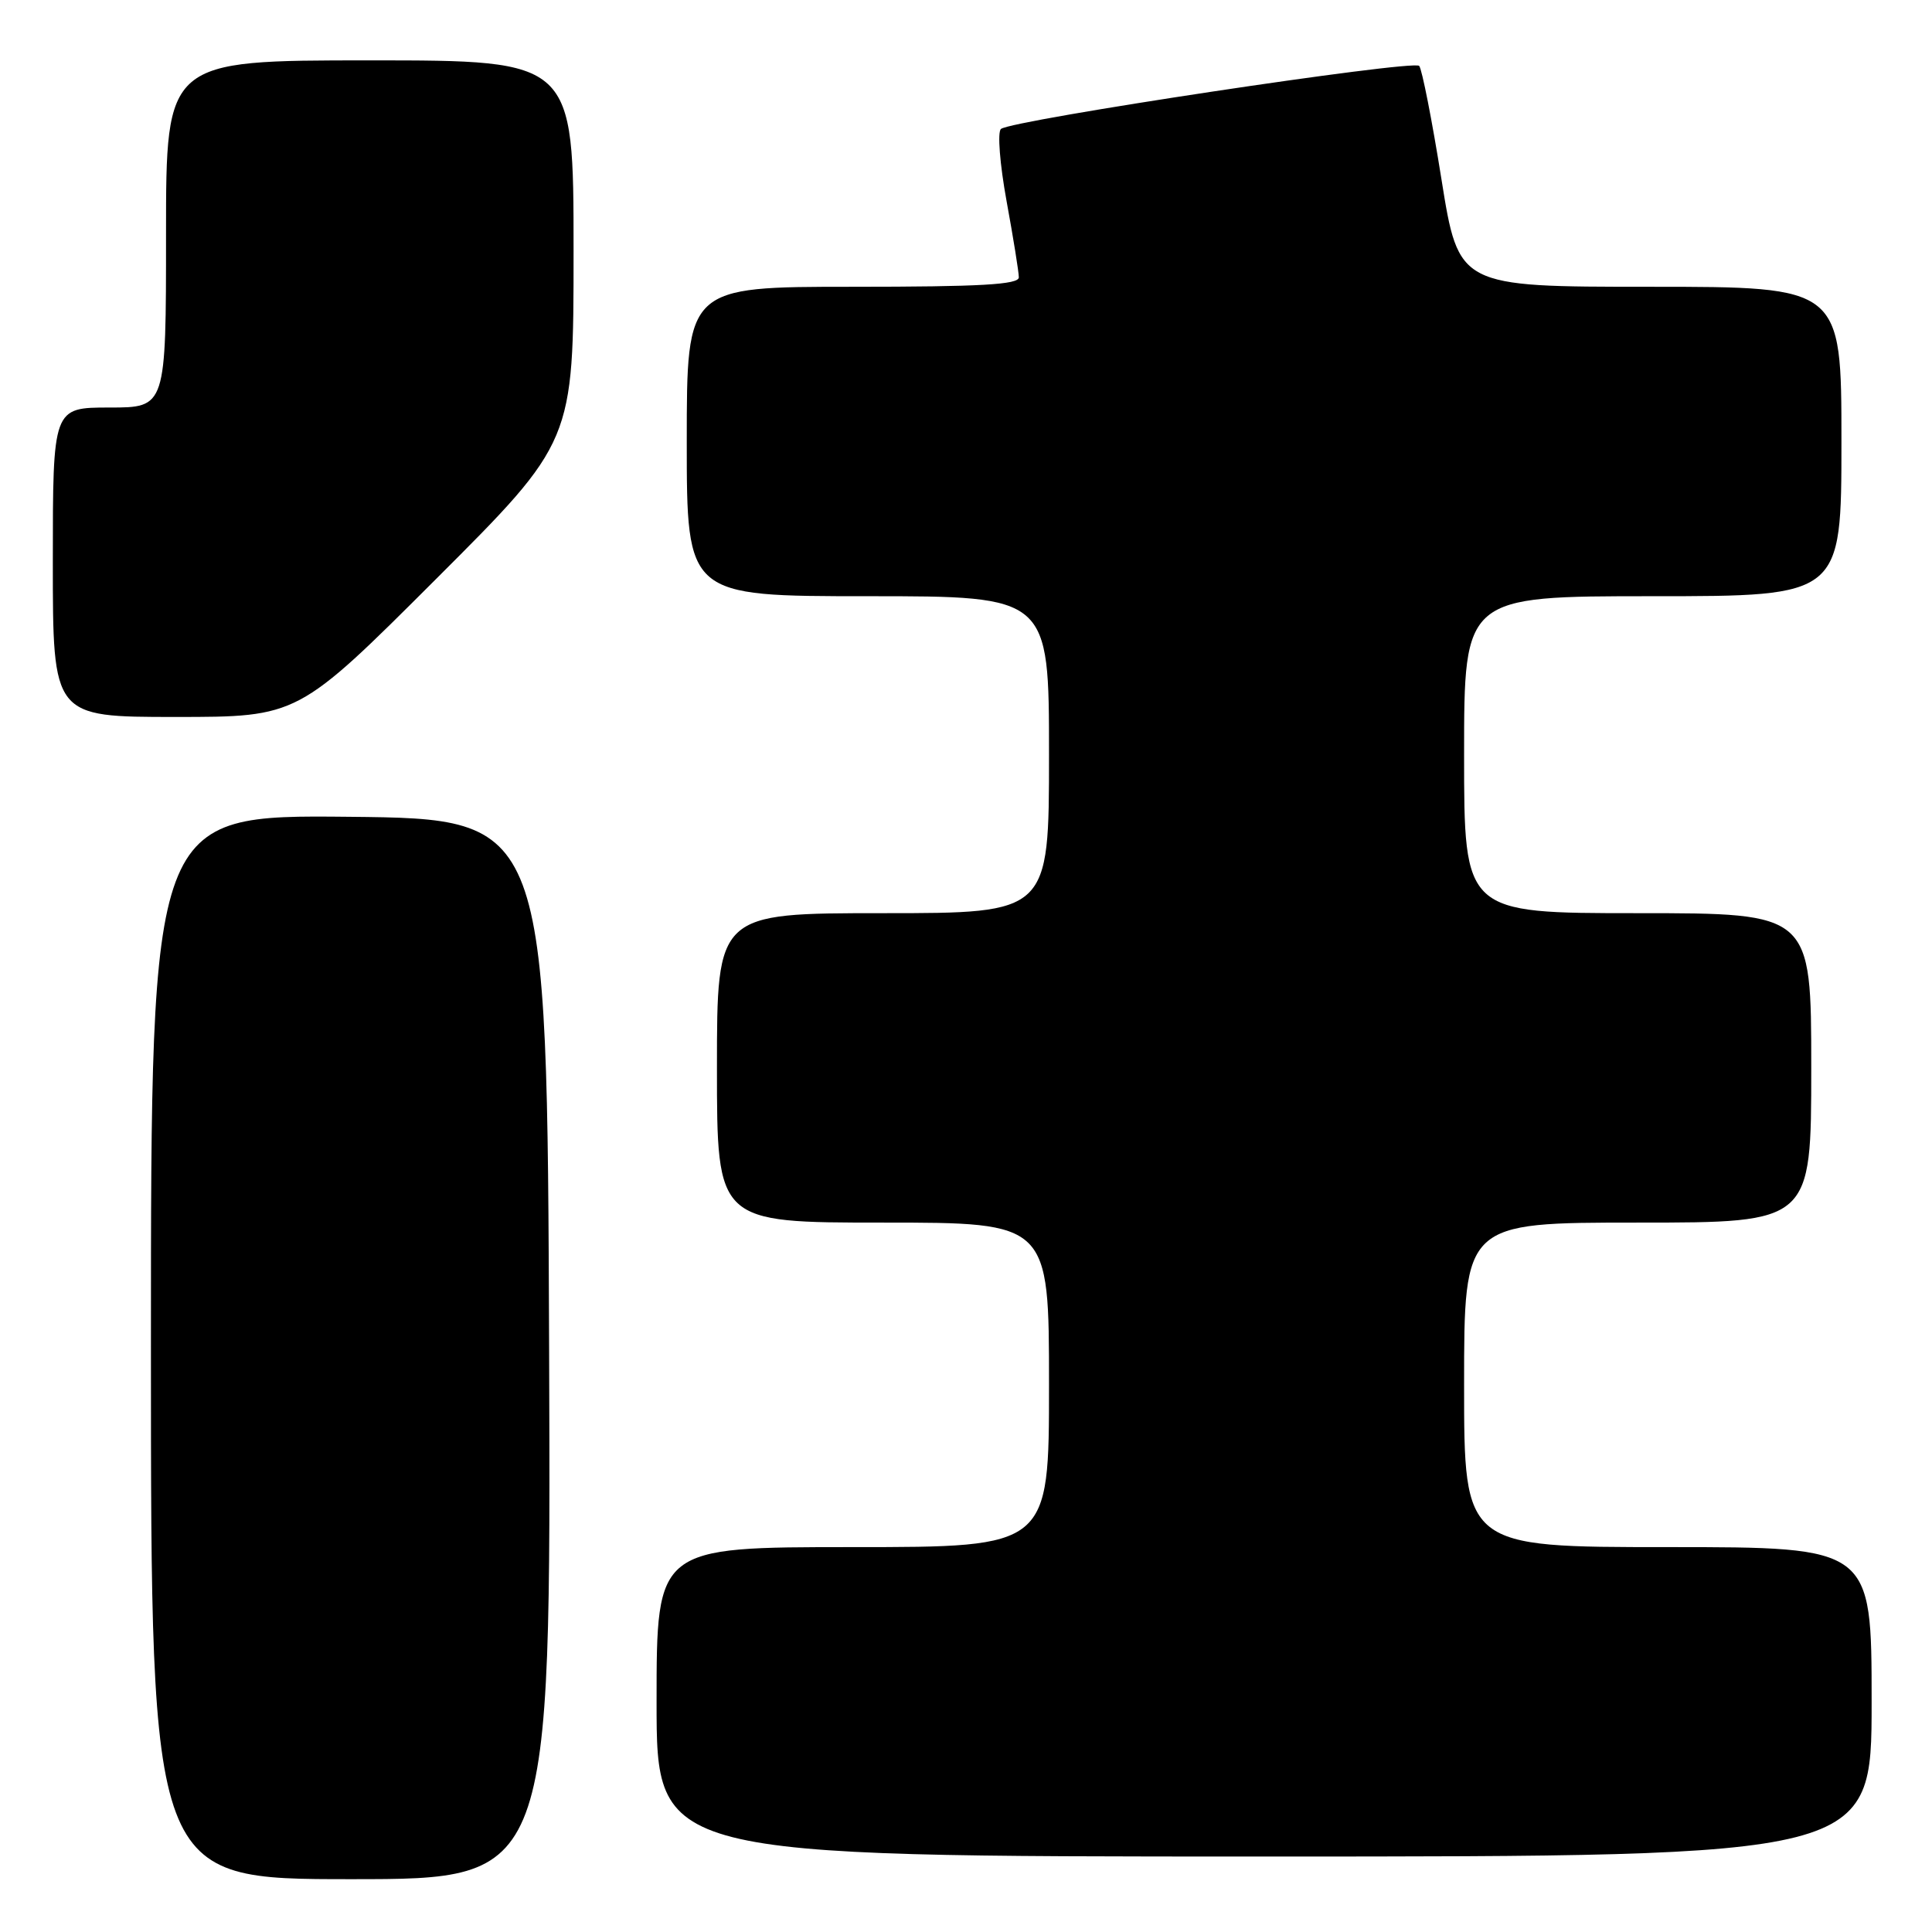 <?xml version="1.0" encoding="UTF-8" standalone="no"?>
<!DOCTYPE svg PUBLIC "-//W3C//DTD SVG 1.1//EN" "http://www.w3.org/Graphics/SVG/1.1/DTD/svg11.dtd" >
<svg xmlns="http://www.w3.org/2000/svg" xmlns:xlink="http://www.w3.org/1999/xlink" version="1.1" viewBox="0 0 256 256">
 <g >
 <path fill="currentColor"
d=" M 72.76 178.75 C 72.50 108.50 72.50 108.50 46.25 108.23 C 20.00 107.97 20.00 107.97 20.00 178.48 C 20.00 249.00 20.00 249.00 46.51 249.00 C 73.01 249.00 73.01 249.00 72.76 178.75 Z  M 248.00 225.50 C 248.00 205.00 248.00 205.00 221.00 205.00 C 194.00 205.00 194.00 205.00 194.00 183.50 C 194.00 162.00 194.00 162.00 217.00 162.00 C 240.00 162.00 240.00 162.00 240.00 141.50 C 240.00 121.00 240.00 121.00 217.00 121.00 C 194.00 121.00 194.00 121.00 194.00 100.00 C 194.00 79.00 194.00 79.00 219.00 79.00 C 244.00 79.00 244.00 79.00 244.00 58.50 C 244.00 38.00 244.00 38.00 218.64 38.00 C 193.28 38.00 193.28 38.00 191.00 23.75 C 189.75 15.91 188.42 9.16 188.05 8.73 C 187.29 7.88 134.00 15.91 132.63 17.09 C 132.15 17.51 132.48 21.74 133.38 26.67 C 134.27 31.53 135.00 36.06 135.00 36.75 C 135.00 37.71 129.93 38.00 113.00 38.00 C 91.00 38.00 91.00 38.00 91.00 58.50 C 91.00 79.00 91.00 79.00 115.00 79.00 C 139.00 79.00 139.00 79.00 139.00 100.00 C 139.00 121.00 139.00 121.00 117.00 121.00 C 95.00 121.00 95.00 121.00 95.00 141.50 C 95.00 162.00 95.00 162.00 117.00 162.00 C 139.00 162.00 139.00 162.00 139.00 183.50 C 139.00 205.00 139.00 205.00 113.00 205.00 C 87.00 205.00 87.00 205.00 87.00 225.50 C 87.00 246.00 87.00 246.00 167.50 246.00 C 248.00 246.00 248.00 246.00 248.00 225.50 Z  M 57.74 76.76 C 76.00 58.52 76.00 58.52 76.00 33.26 C 76.00 8.00 76.00 8.00 49.00 8.00 C 22.00 8.00 22.00 8.00 22.00 31.00 C 22.00 54.00 22.00 54.00 14.50 54.00 C 7.00 54.00 7.00 54.00 7.00 74.50 C 7.00 95.00 7.00 95.00 23.24 95.00 C 39.48 95.00 39.48 95.00 57.74 76.76 Z "/>
</g>
</svg>